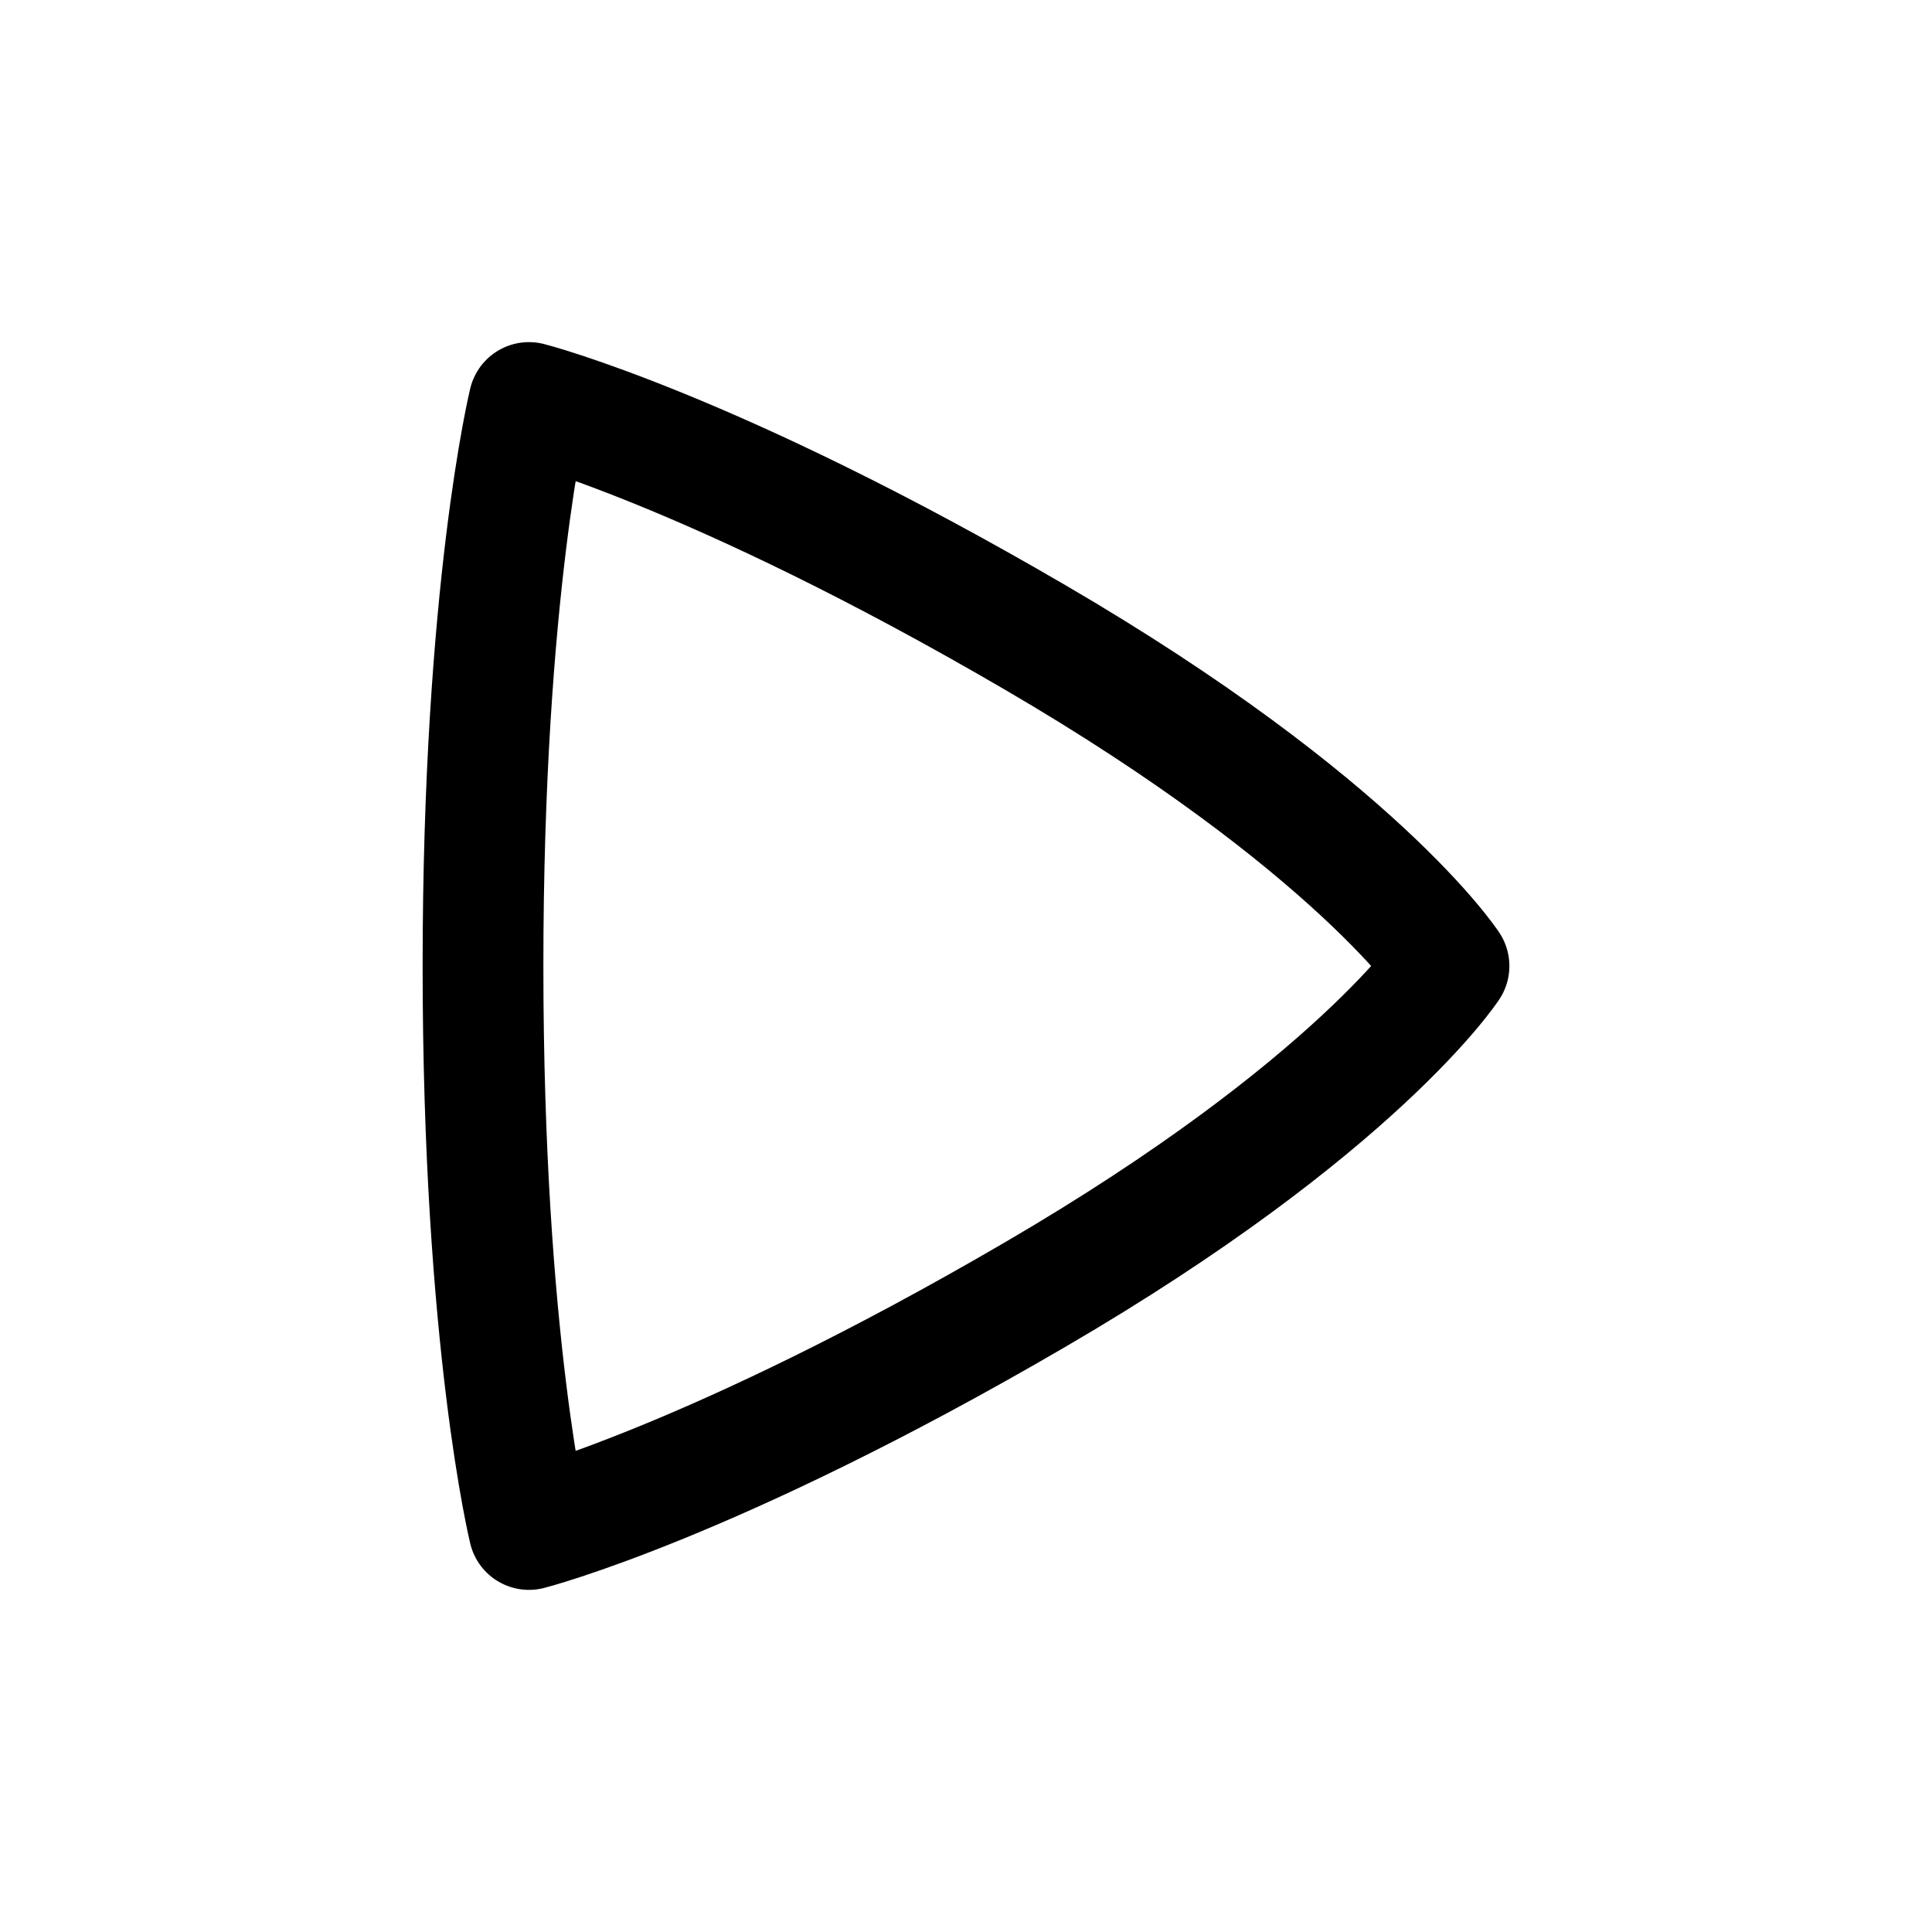 <svg width="24" height="24" viewBox="0 0 24 24" fill="none" xmlns="http://www.w3.org/2000/svg">
    <path d="M6.571 5C6.571 5 6 7.333 6 12C6 16.667 6.571 19 6.571 19C6.571 19 8.857 18.417 12.857 16.083C16.857 13.75 18 12 18 12C18 12 16.857 10.25 12.857 7.917C8.857 5.583 6.571 5 6.571 5Z"
          stroke="currentColor" stroke-width="1.5" stroke-linecap="round" stroke-linejoin="round"/>
</svg>
